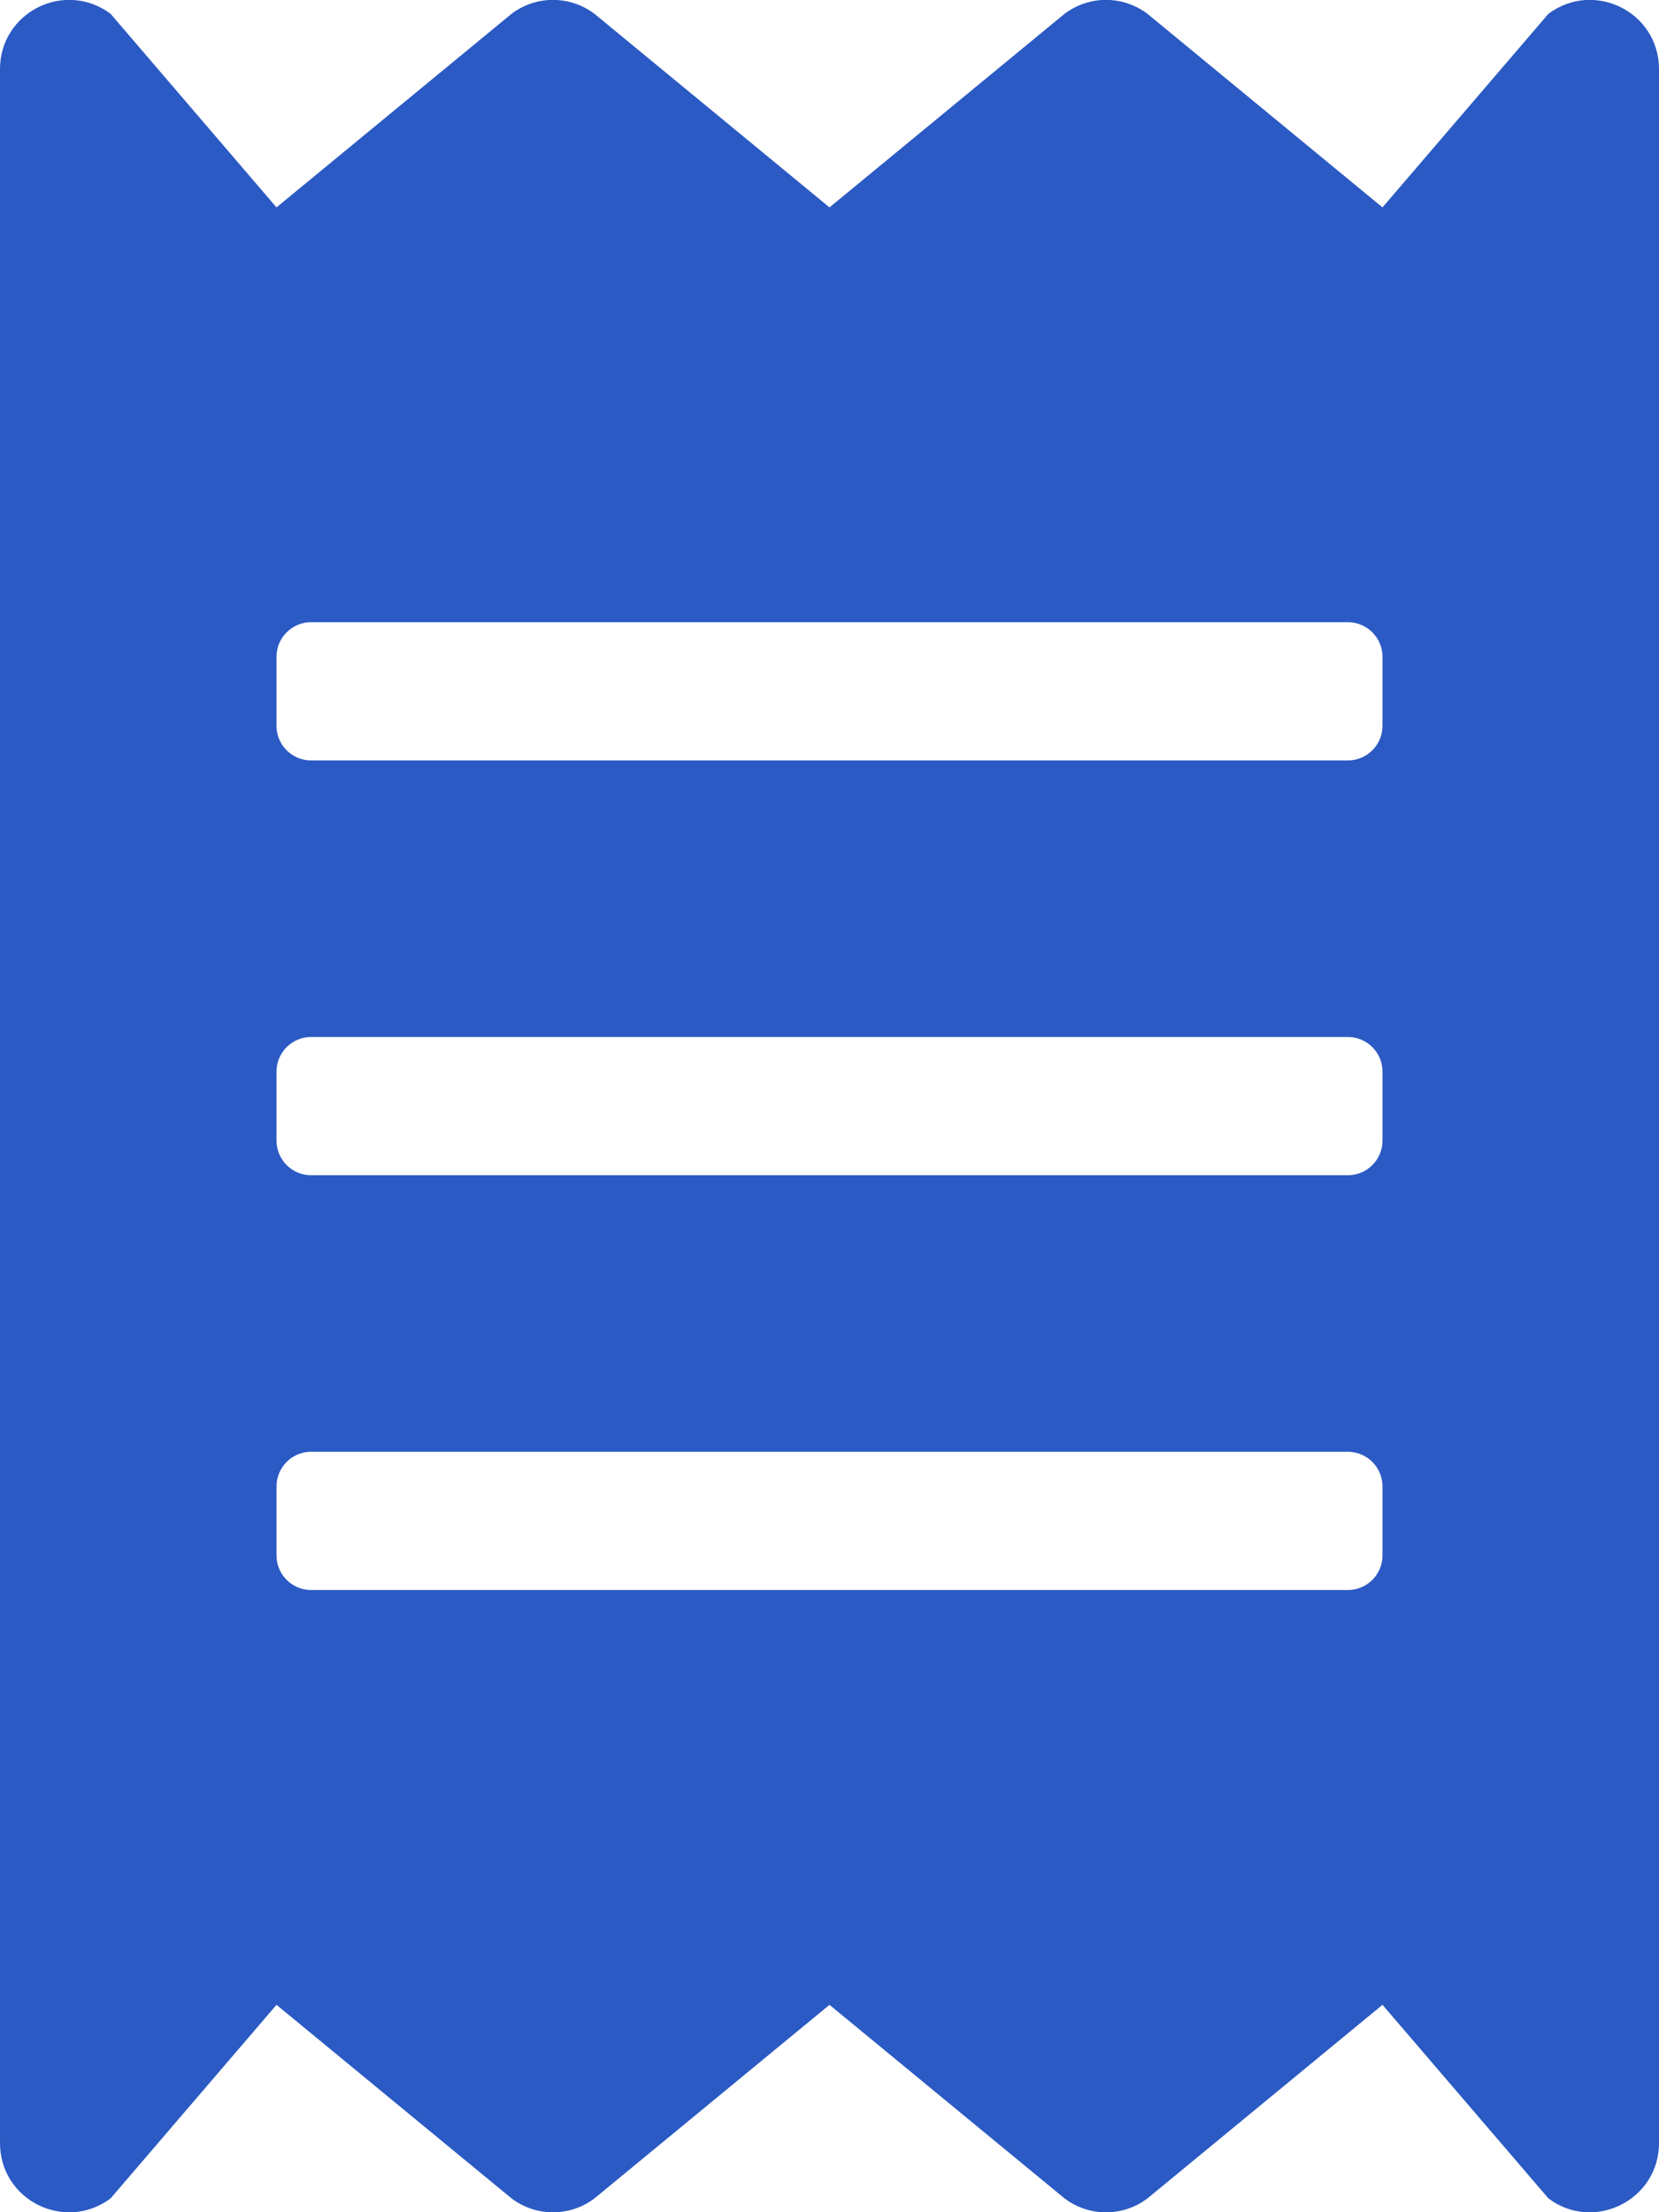 <?xml version="1.0" encoding="utf-8"?>
<!-- Generator: Adobe Illustrator 24.0.0, SVG Export Plug-In . SVG Version: 6.00 Build 0)  -->
<svg version="1.1" id="Capa_1" xmlns="http://www.w3.org/2000/svg" xmlns:xlink="http://www.w3.org/1999/xlink" x="0px" y="0px"
	 viewBox="0 0 384 512" style="enable-background:new 0 0 384 512;" xml:space="preserve">
<style type="text/css">
	.st0{fill:#2B5AC4;}
</style>
<path class="st0" d="M358.4,3.2L320,48L265.6,3.2c-5.7-4.3-13.5-4.3-19.2,0L192,48L137.6,3.2c-5.7-4.3-13.5-4.3-19.2,0L64,48
	L25.6,3.2C15-4.7,0,2.8,0,16v480c0,13.2,15,20.7,25.6,12.8L64,464l54.4,44.8c5.7,4.3,13.5,4.3,19.2,0L192,464l54.4,44.8
	c5.7,4.3,13.5,4.3,19.2,0L320,464l38.4,44.8c10.5,7.9,25.6,0.4,25.6-12.8V16C384,2.8,369-4.7,358.4,3.2z M320,360c0,4.4-3.6,8-8,8
	H72c-4.4,0-8-3.6-8-8v-16c0-4.4,3.6-8,8-8h240c4.4,0,8,3.6,8,8V360z M320,264c0,4.4-3.6,8-8,8H72c-4.4,0-8-3.6-8-8v-16
	c0-4.4,3.6-8,8-8h240c4.4,0,8,3.6,8,8V264z M320,168c0,4.4-3.6,8-8,8H72c-4.4,0-8-3.6-8-8v-16c0-4.4,3.6-8,8-8h240c4.4,0,8,3.6,8,8
	V168z"/>
</svg>
